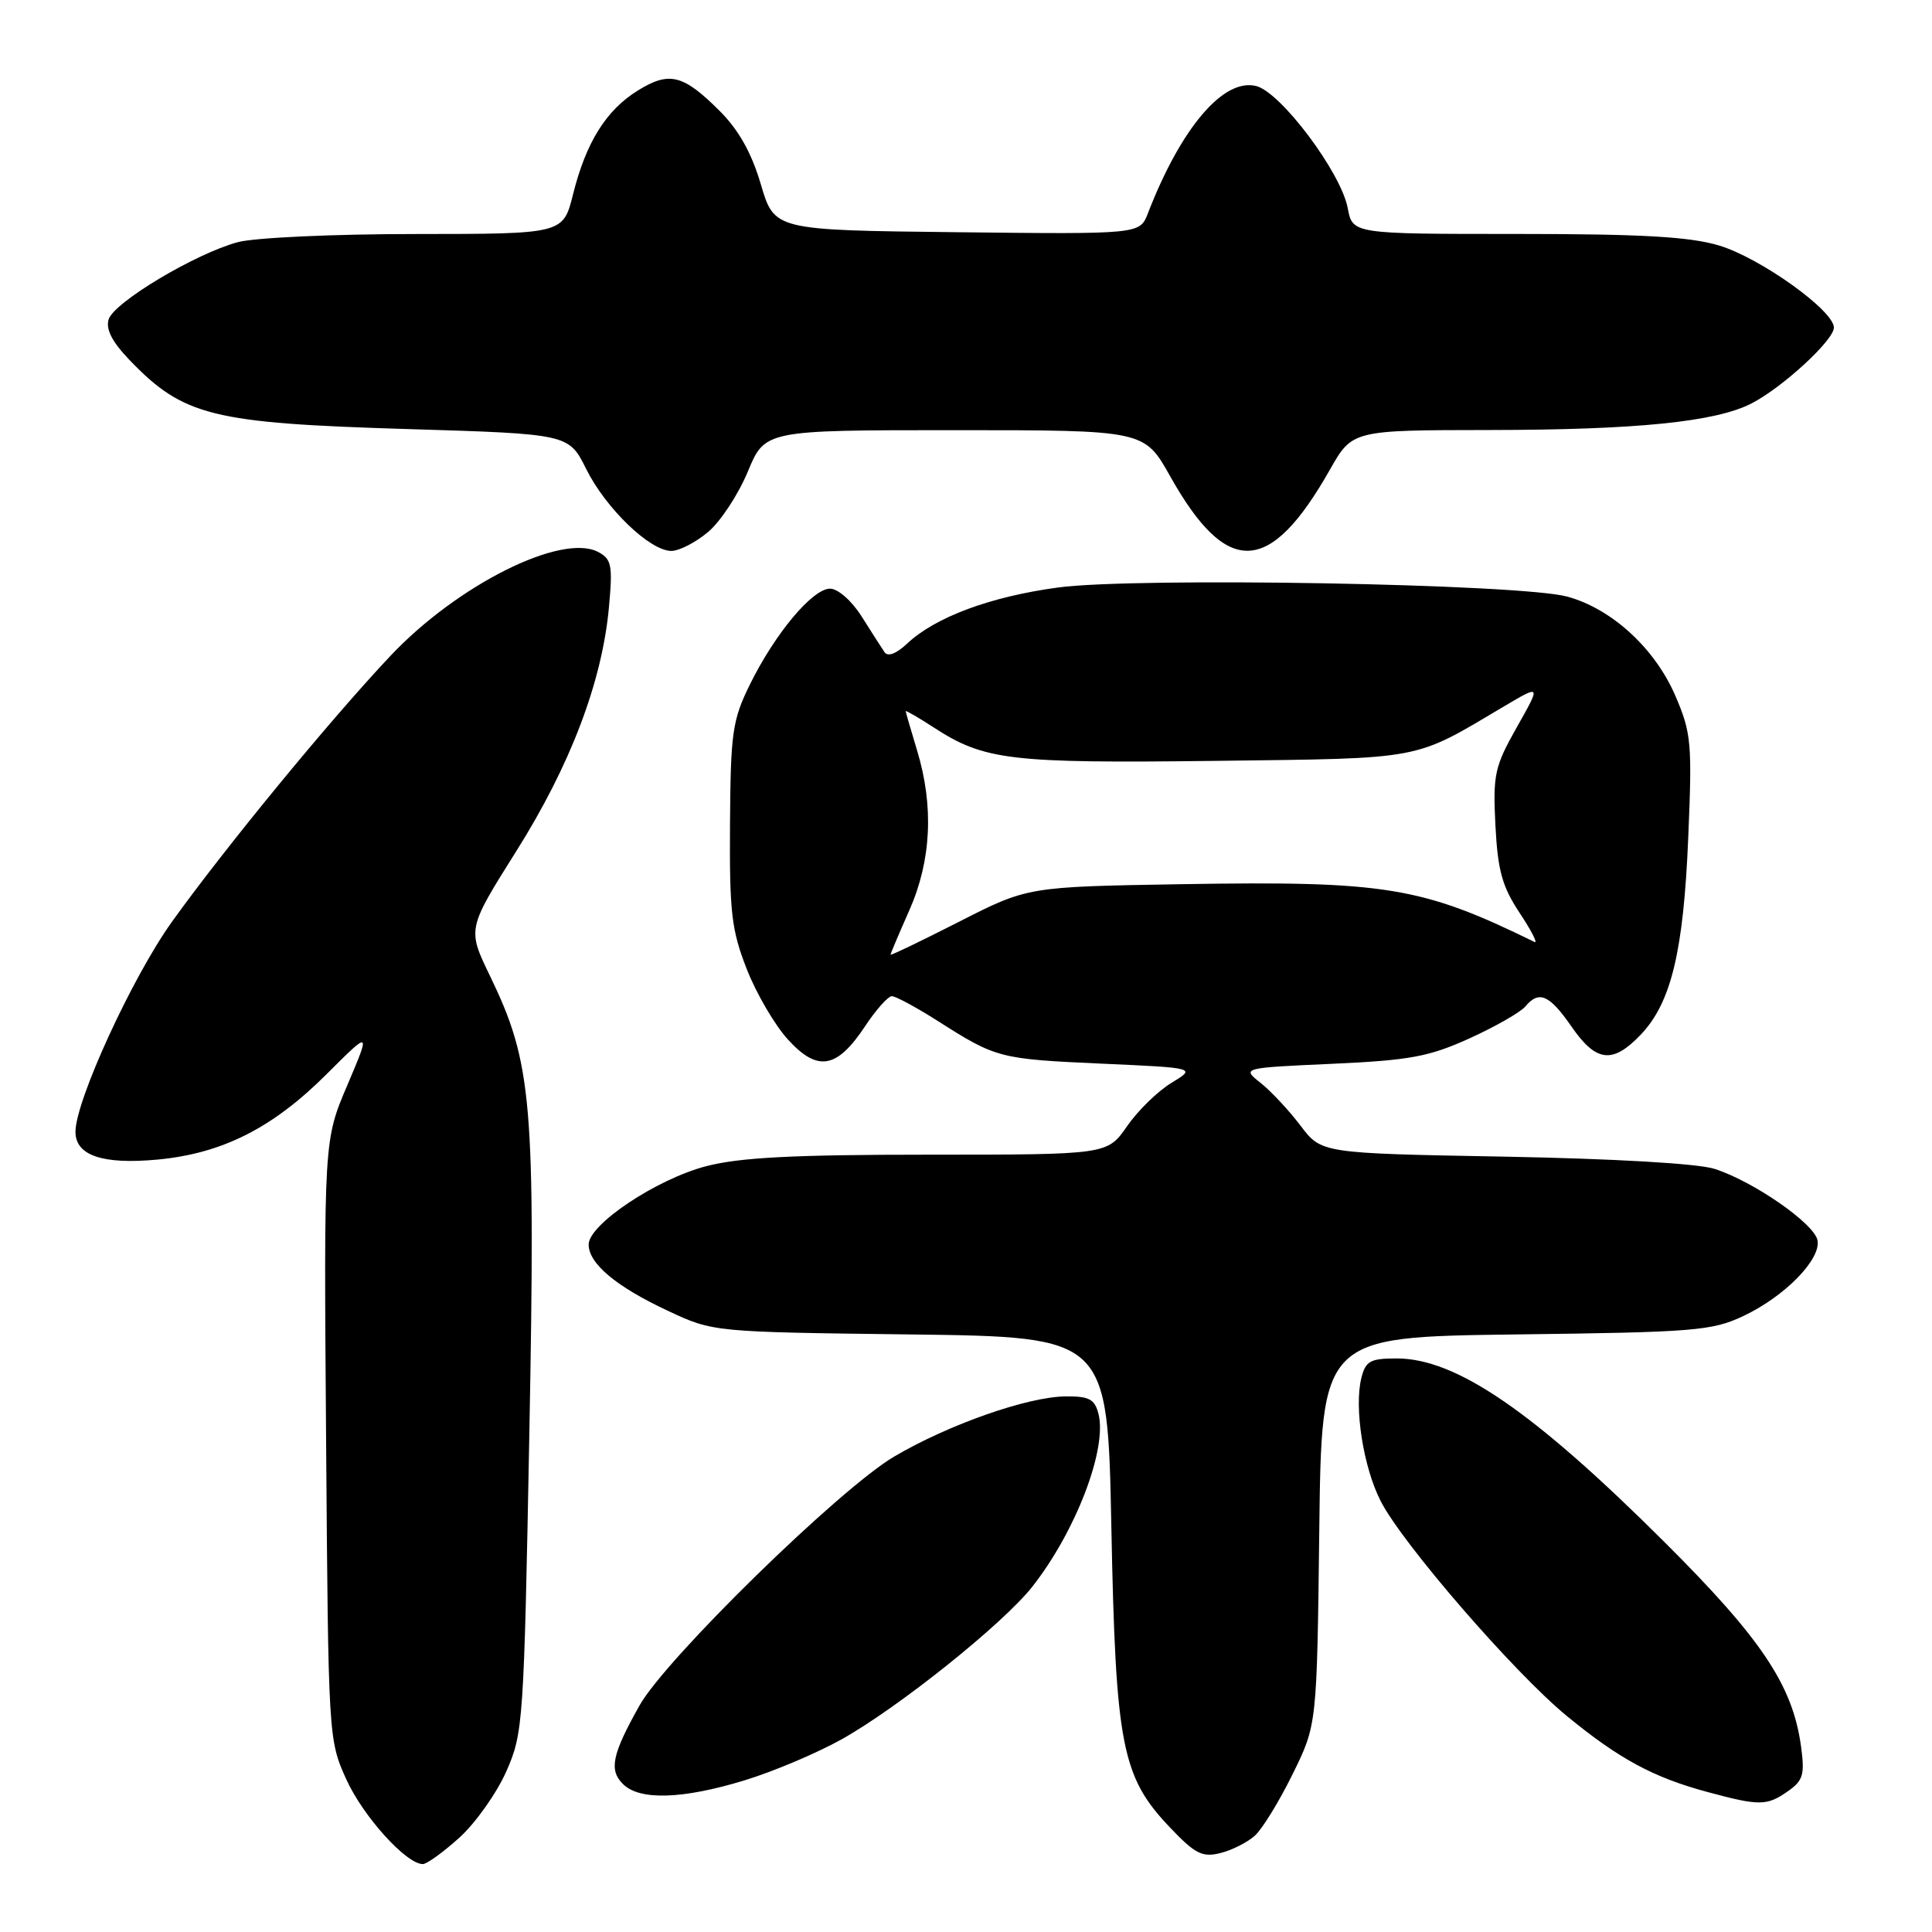 <?xml version="1.0" encoding="UTF-8" standalone="no"?>
<!DOCTYPE svg PUBLIC "-//W3C//DTD SVG 1.1//EN" "http://www.w3.org/Graphics/SVG/1.1/DTD/svg11.dtd" >
<svg xmlns="http://www.w3.org/2000/svg" xmlns:xlink="http://www.w3.org/1999/xlink" version="1.1" viewBox="0 0 256 256">
 <g >
 <path fill="currentColor"
d=" M 60.88 243.49 C 63.01 241.56 65.80 237.62 67.08 234.74 C 69.33 229.66 69.42 228.32 70.14 190.00 C 70.96 146.01 70.52 140.89 64.92 129.30 C 61.92 123.10 61.92 123.10 68.40 112.80 C 75.56 101.43 79.76 90.39 80.68 80.55 C 81.20 74.91 81.05 74.10 79.28 73.15 C 74.46 70.57 60.61 77.49 51.73 86.91 C 43.74 95.38 29.81 112.34 22.77 122.16 C 17.52 129.49 10.00 145.86 10.00 149.97 C 10.00 153.11 13.59 154.33 20.88 153.65 C 29.47 152.84 36.14 149.47 43.32 142.29 C 49.12 136.50 49.12 136.50 46.02 143.80 C 42.91 151.09 42.91 151.09 43.21 190.80 C 43.50 230.15 43.52 230.55 45.88 235.76 C 48.09 240.65 53.82 247.00 56.03 247.00 C 56.56 247.00 58.74 245.42 60.88 243.49 Z  M 166.27 243.24 C 167.25 242.37 169.50 238.70 171.27 235.10 C 174.50 228.55 174.50 228.55 174.81 202.85 C 175.12 177.15 175.12 177.15 200.81 176.82 C 224.52 176.53 226.85 176.34 231.00 174.38 C 236.48 171.80 241.31 166.87 240.83 164.35 C 240.41 162.13 232.32 156.52 227.18 154.88 C 224.97 154.17 213.84 153.53 199.30 153.26 C 175.10 152.82 175.10 152.82 172.33 149.16 C 170.81 147.15 168.43 144.60 167.05 143.50 C 164.53 141.50 164.53 141.50 176.52 140.96 C 186.85 140.49 189.36 140.02 194.74 137.58 C 198.17 136.02 201.48 134.12 202.11 133.37 C 203.92 131.19 205.31 131.80 208.24 136.04 C 211.49 140.74 213.66 141.00 217.37 137.14 C 221.43 132.90 223.07 126.14 223.70 111.00 C 224.23 98.46 224.11 97.12 222.00 92.21 C 219.29 85.92 213.60 80.69 207.70 79.06 C 201.57 77.36 150.55 76.45 140.17 77.85 C 131.23 79.06 123.94 81.77 120.21 85.27 C 118.75 86.64 117.64 87.06 117.20 86.41 C 116.81 85.84 115.45 83.71 114.17 81.68 C 112.86 79.61 111.03 78.00 109.99 78.00 C 107.66 78.00 102.70 83.94 99.37 90.69 C 97.04 95.43 96.81 97.05 96.73 109.19 C 96.65 120.86 96.92 123.23 98.95 128.41 C 100.22 131.66 102.69 135.88 104.44 137.78 C 108.37 142.07 110.91 141.61 114.67 135.92 C 116.10 133.76 117.68 132.00 118.18 132.00 C 118.68 132.00 121.44 133.49 124.30 135.31 C 132.01 140.22 132.45 140.33 146.00 140.94 C 158.50 141.50 158.50 141.50 155.23 143.48 C 153.43 144.57 150.78 147.15 149.34 149.23 C 146.73 153.00 146.73 153.00 123.07 153.00 C 105.09 153.00 98.02 153.37 93.56 154.53 C 87.00 156.24 78.00 162.24 78.00 164.91 C 78.00 167.43 81.65 170.49 88.50 173.69 C 94.50 176.50 94.50 176.50 120.63 176.82 C 146.76 177.15 146.76 177.15 147.26 202.32 C 147.83 231.30 148.63 235.42 155.00 242.12 C 158.36 245.66 159.31 246.14 161.71 245.54 C 163.24 245.16 165.30 244.12 166.27 243.24 Z  M 236.89 237.36 C 238.93 235.93 239.16 235.16 238.64 231.37 C 237.53 223.31 233.42 217.16 220.63 204.41 C 203.19 187.02 192.96 180.00 185.06 180.00 C 181.57 180.00 180.95 180.34 180.39 182.58 C 179.41 186.50 180.64 194.38 182.94 198.89 C 185.83 204.55 200.58 221.59 207.59 227.36 C 214.51 233.05 219.07 235.52 226.25 237.45 C 233.14 239.31 234.12 239.30 236.89 237.36 Z  M 98.64 235.91 C 102.42 234.76 108.20 232.32 111.50 230.48 C 119.04 226.27 132.91 215.17 136.79 210.24 C 142.54 202.93 146.72 192.02 145.56 187.37 C 145.06 185.40 144.33 185.00 141.23 185.03 C 136.21 185.06 125.70 188.75 118.47 193.01 C 111.24 197.28 88.21 219.79 84.73 226.00 C 81.10 232.47 80.67 234.53 82.54 236.39 C 84.73 238.59 90.41 238.42 98.64 235.91 Z  M 93.83 70.49 C 95.48 69.10 97.84 65.50 99.09 62.49 C 101.37 57.00 101.37 57.00 126.50 57.00 C 151.63 57.00 151.63 57.00 155.06 63.12 C 162.59 76.52 168.25 76.29 176.21 62.25 C 179.19 57.00 179.19 57.00 197.35 56.98 C 216.92 56.96 227.37 55.90 232.12 53.44 C 236.23 51.31 243.00 45.07 243.00 43.41 C 243.00 41.14 233.20 34.14 227.75 32.52 C 223.86 31.36 217.44 31.00 200.93 31.00 C 179.22 31.00 179.22 31.00 178.58 27.57 C 177.69 22.85 169.72 12.22 166.45 11.40 C 162.12 10.31 156.49 16.93 152.10 28.27 C 151.03 31.04 151.03 31.04 126.82 30.77 C 102.61 30.50 102.61 30.50 100.82 24.44 C 99.59 20.26 97.89 17.23 95.37 14.71 C 90.54 9.88 88.69 9.41 84.54 11.98 C 80.32 14.58 77.65 18.86 75.93 25.75 C 74.62 31.00 74.62 31.00 55.06 31.01 C 44.19 31.01 33.72 31.49 31.50 32.09 C 25.88 33.61 15.12 40.04 14.40 42.31 C 13.99 43.62 14.84 45.28 17.15 47.69 C 24.30 55.13 28.10 56.07 53.93 56.85 C 75.36 57.50 75.36 57.50 77.67 62.14 C 80.28 67.38 86.12 73.00 88.96 73.00 C 90.00 73.00 92.19 71.87 93.83 70.49 Z  M 118.00 126.50 C 118.00 126.36 119.12 123.71 120.50 120.60 C 123.41 114.01 123.76 106.81 121.51 99.41 C 120.69 96.71 120.02 94.38 120.01 94.24 C 120.00 94.09 121.69 95.07 123.75 96.41 C 130.44 100.75 133.85 101.15 161.00 100.82 C 188.91 100.47 187.13 100.81 199.34 93.57 C 204.19 90.70 204.19 90.70 200.98 96.37 C 198.04 101.59 197.81 102.63 198.15 109.36 C 198.46 115.35 199.04 117.46 201.35 120.95 C 202.91 123.30 203.80 125.04 203.34 124.82 C 188.38 117.49 183.64 116.71 156.52 117.16 C 136.18 117.50 136.18 117.50 127.09 122.13 C 122.09 124.68 118.00 126.64 118.00 126.50 Z "/>
</g>
</svg>